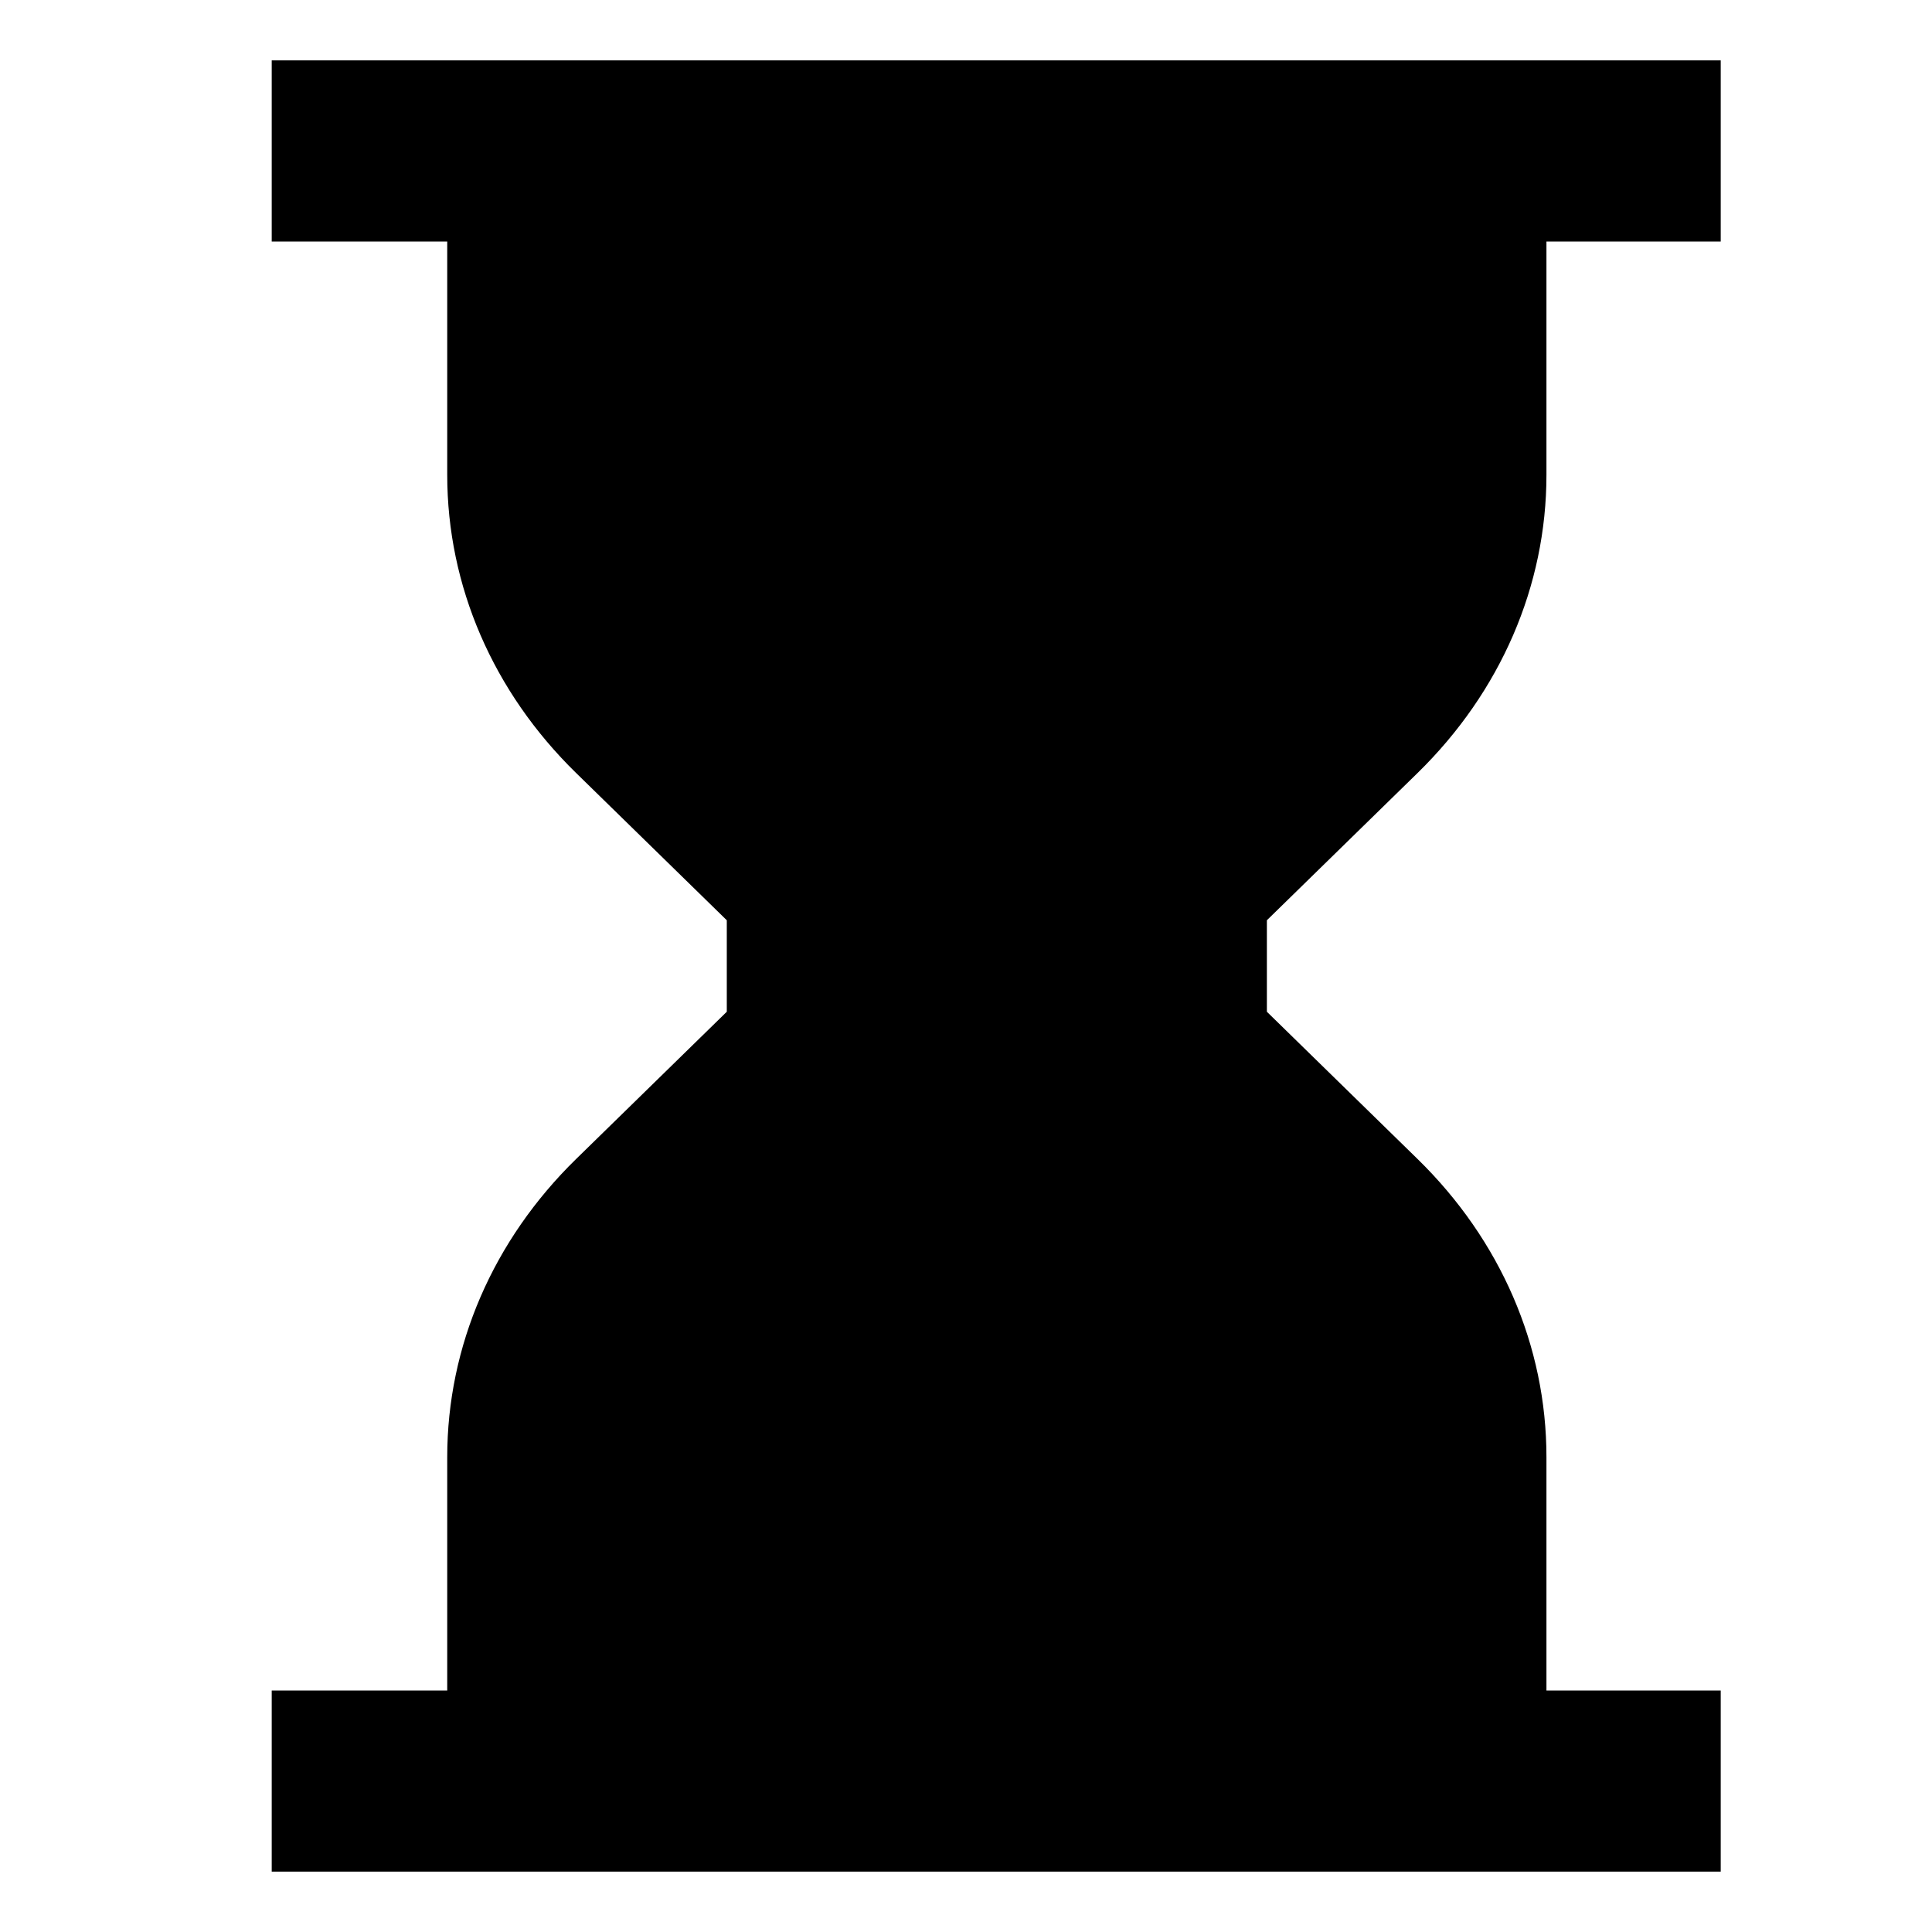 <!-- Generated by IcoMoon.io -->
<svg version="1.1" xmlns="http://www.w3.org/2000/svg" width="64" height="64" viewBox="0 0 64 64">
<title>hourglass</title>
<path d="M46.958 25.607c2.753-2.691 4.27-6.199 4.27-9.877v-7.73h5.773v-6h-48v6h5.814v7.73c0 3.678 1.516 7.186 4.27 9.877l4.991 4.878v3.030l-4.991 4.878c-2.753 2.691-4.27 6.199-4.27 9.877v7.73h-5.814v6h48v-6h-5.773v-7.73c0-3.678-1.516-7.186-4.27-9.877l-4.991-4.878v-3.030z"></path>
</svg>
